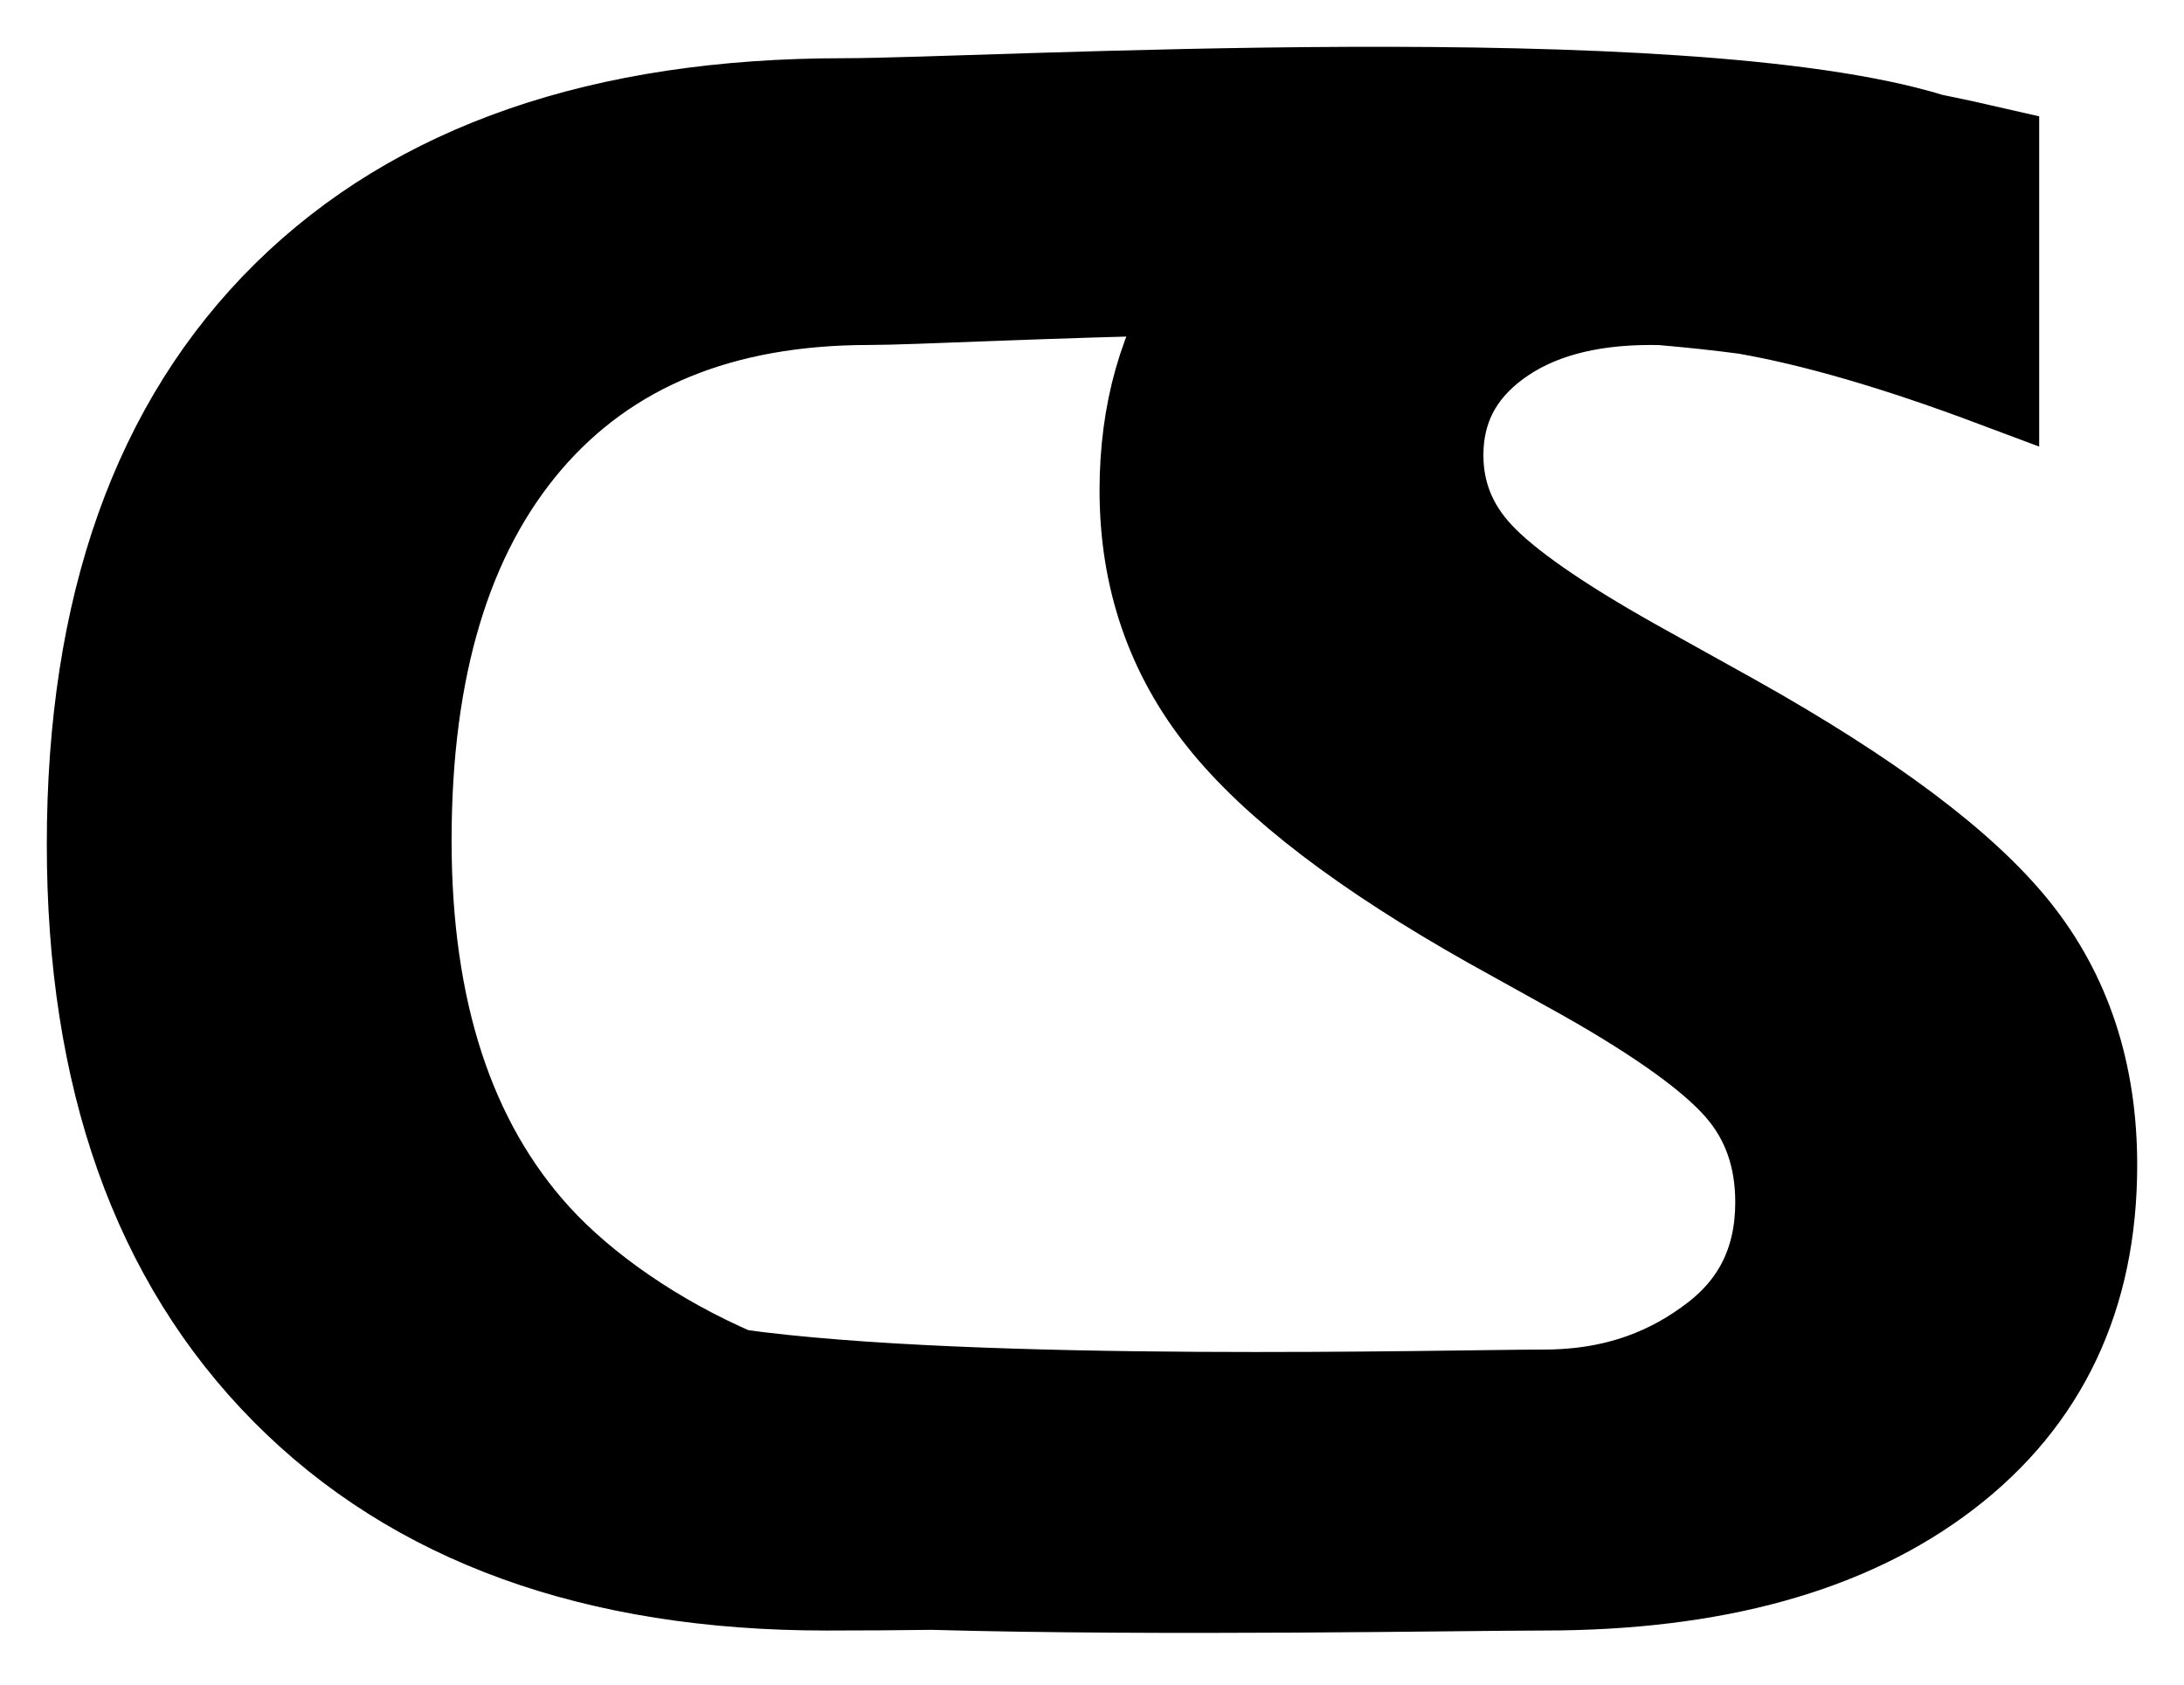 <?xml version="1.0" encoding="UTF-8"?>
<svg width="70px" height="54px" viewBox="0 0 70 54" version="1.1" xmlns="http://www.w3.org/2000/svg" xmlns:xlink="http://www.w3.org/1999/xlink">
    <!-- Generator: Sketch 41.2 (35397) - http://www.bohemiancoding.com/sketch -->
    <title>A4</title>
    <desc>Created with Sketch.</desc>
    <defs></defs>
    <g id="Page-1" stroke="none" stroke-width="1" fill="none" fill-rule="evenodd">
        <g id="A4" stroke="#000000" stroke-width="3" fill="#000000">
            <path d="M23.584,44.099 C31.278,45.173 46.562,44.76 49.466,44.76 C51.886,44.76 53.635,44.005 55.028,42.927 C56.421,41.849 57.117,40.385 57.117,38.535 C57.117,37.071 56.68,35.835 55.806,34.829 C54.931,33.822 53.274,32.627 50.834,31.245 L47.814,29.567 C43.768,27.29 40.911,25.109 39.243,23.024 C37.576,20.94 36.742,18.505 36.742,15.719 C36.742,13.228 37.355,11.065 38.581,9.229 C33.453,9.327 29.218,9.558 27.859,9.558 C23.101,9.558 19.43,11.068 16.848,14.087 C14.265,17.107 12.974,21.393 12.974,26.944 C12.974,32.394 14.362,36.643 17.138,39.694 C18.661,41.368 20.982,42.982 23.584,44.099 Z M61.888,4.496 C62.535,4.626 63.191,4.768 63.858,4.922 L63.858,12.151 C60.799,11.005 58.163,10.239 55.952,9.853 C55.093,9.739 54.191,9.643 53.259,9.563 C53.14,9.559 53.023,9.558 52.908,9.558 C50.834,9.558 49.172,10.02 47.921,10.946 C46.671,11.871 46.045,13.086 46.045,14.591 C46.045,15.831 46.482,16.919 47.357,17.854 C48.231,18.79 49.878,19.939 52.298,21.301 L55.531,23.101 C59.883,25.541 62.882,27.788 64.529,29.842 C66.176,31.895 67,34.397 67,37.345 C67,41.534 65.444,44.818 62.333,47.197 C59.222,49.576 54.931,50.766 49.461,50.766 C46.988,50.766 37.293,50.951 29.868,50.744 C28.793,50.758 27.673,50.766 26.486,50.766 C19.085,50.766 13.32,48.682 9.192,44.513 C5.064,40.344 3,34.529 3,27.066 C3,19.461 5.079,13.61 9.238,9.512 C13.396,5.415 19.329,3.366 27.035,3.366 C31.677,3.366 53.897,2.018 61.888,4.496 Z" id="Combined-Shape"></path>
        </g>
    </g>
</svg>